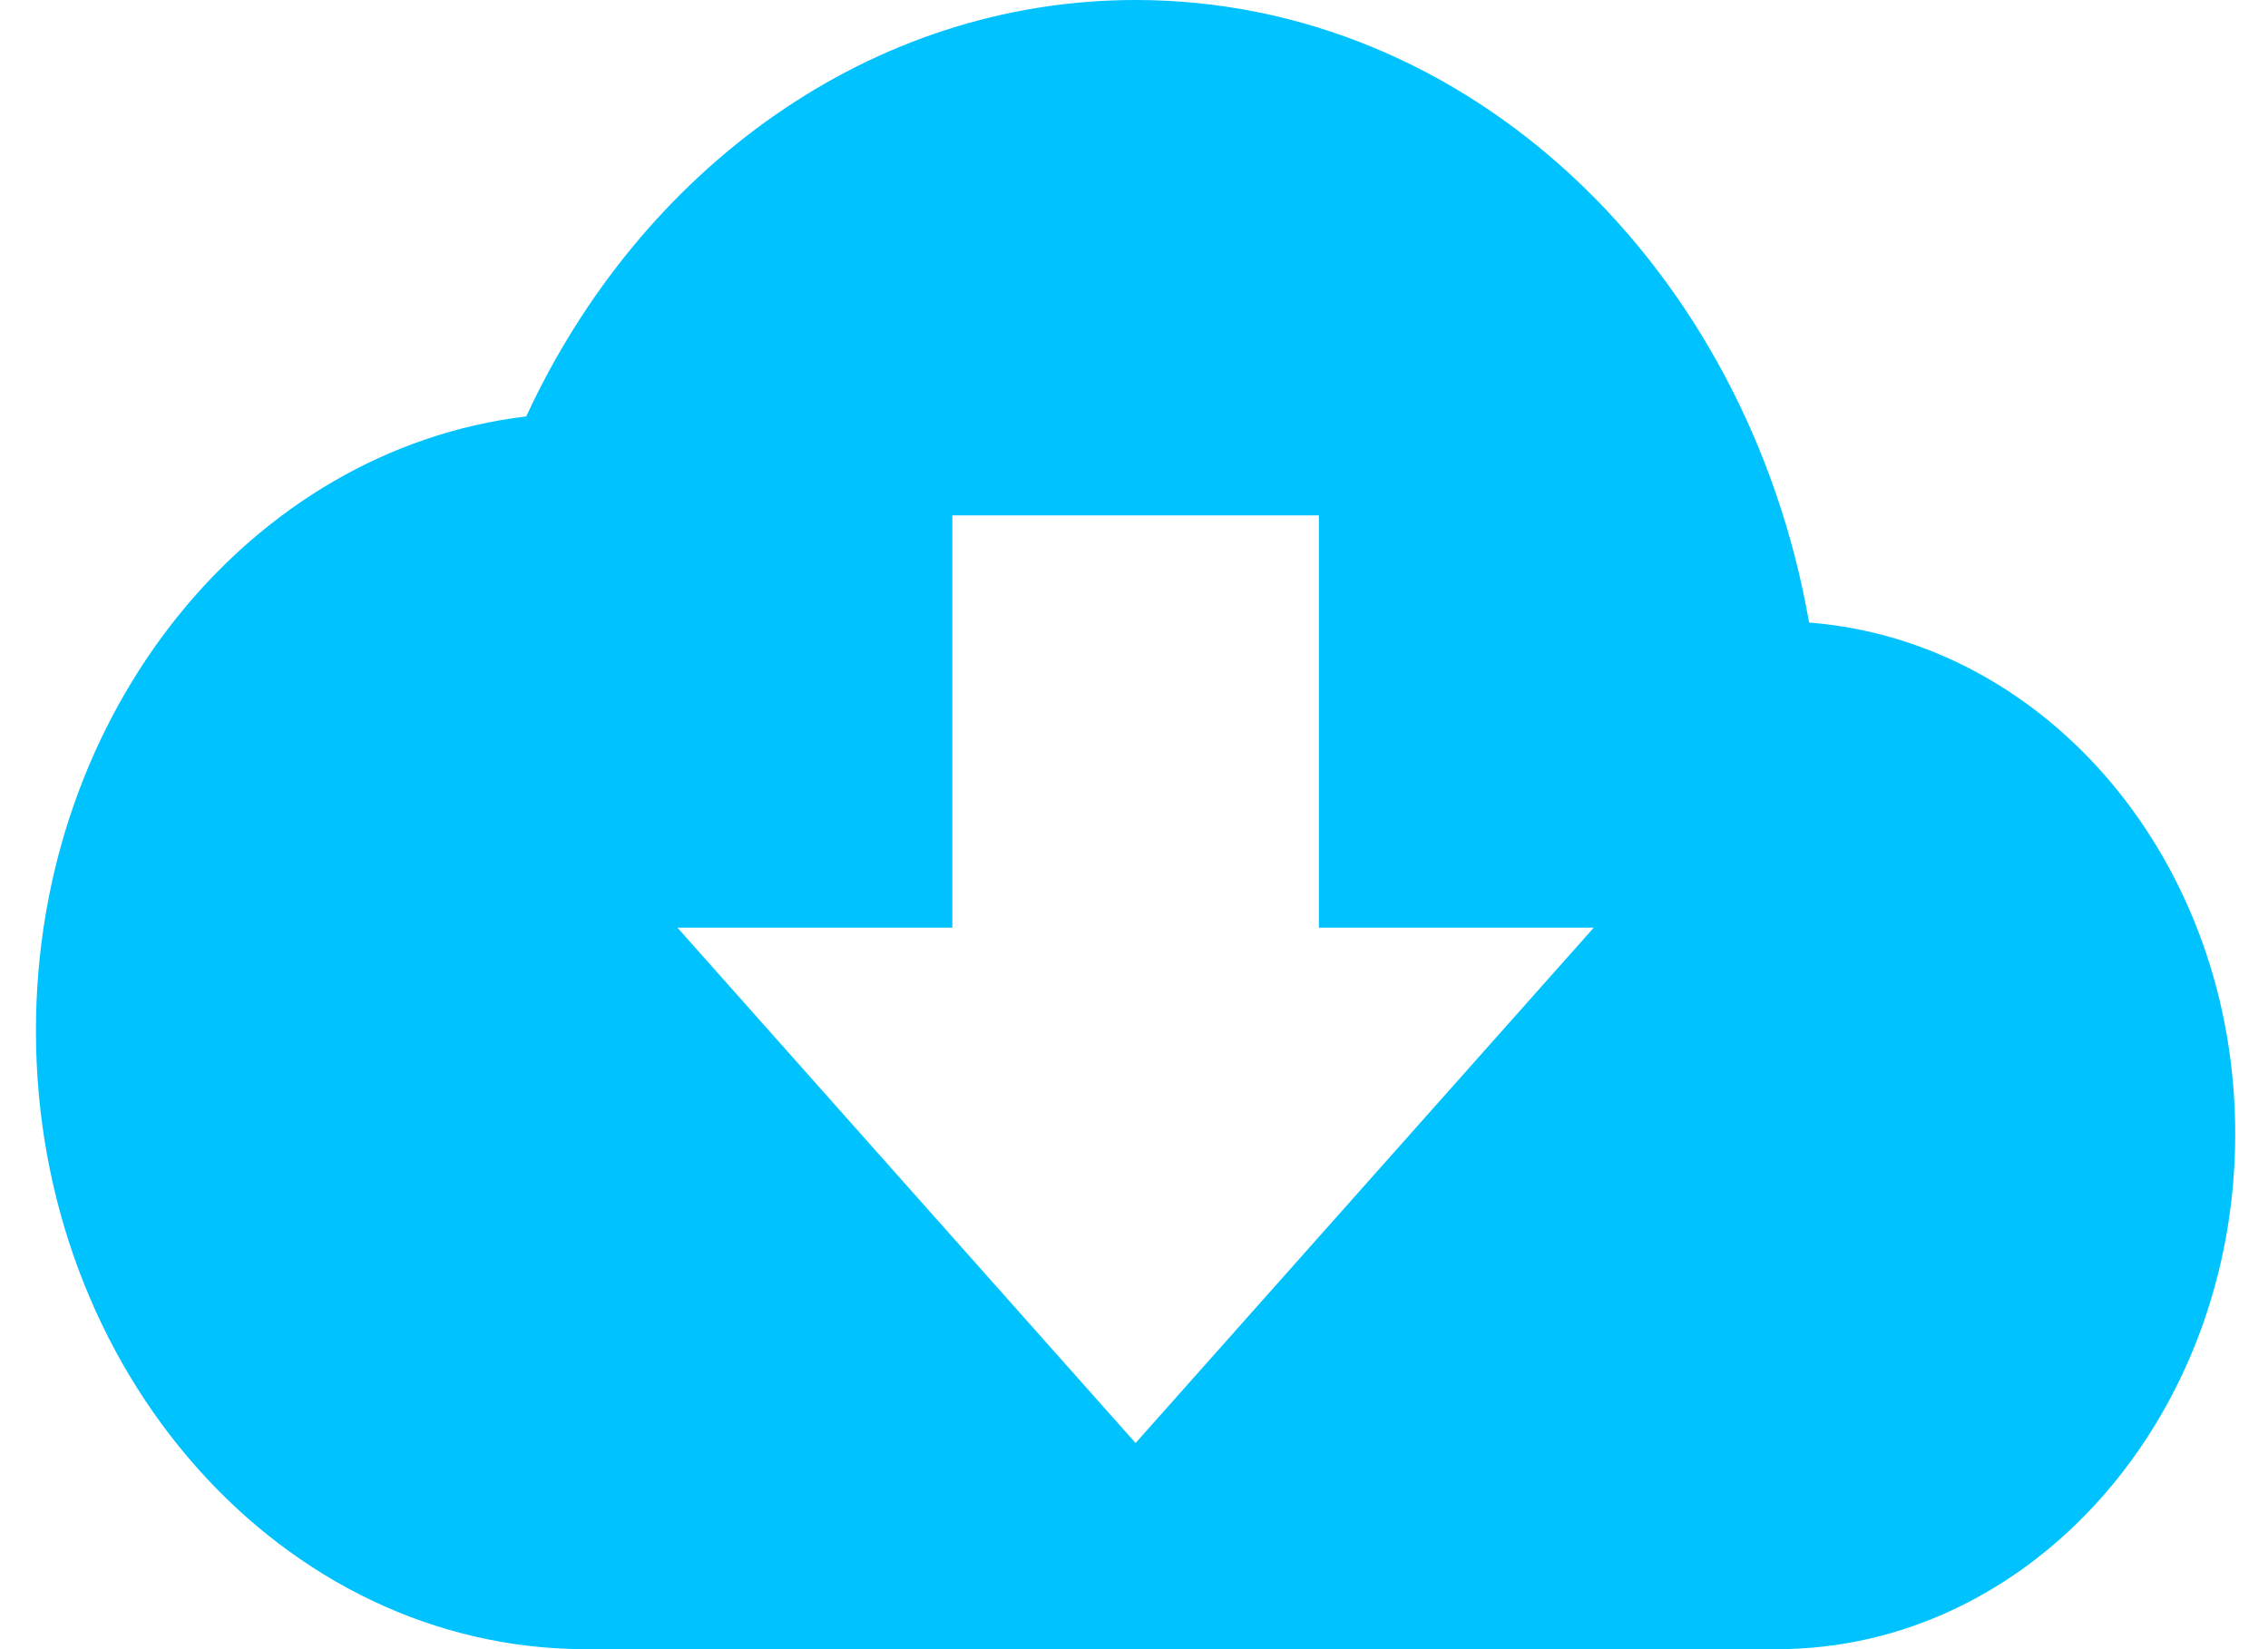 <svg width="33" height="24" viewBox="0 0 33 24" fill="none" xmlns="http://www.w3.org/2000/svg">
<path d="M26.323 9.06C25.417 3.885 21.377 0 16.523 0C12.67 0 9.323 2.46 7.657 6.06C3.643 6.54 0.523 10.365 0.523 15C0.523 19.965 4.11 24 8.523 24H25.857C29.537 24 32.523 20.64 32.523 16.5C32.523 12.54 29.79 9.33 26.323 9.06ZM23.19 13.5L16.523 21L9.857 13.5H13.857V7.5H19.19V13.5H23.19Z" fill="#00C2FF"/>
</svg>
